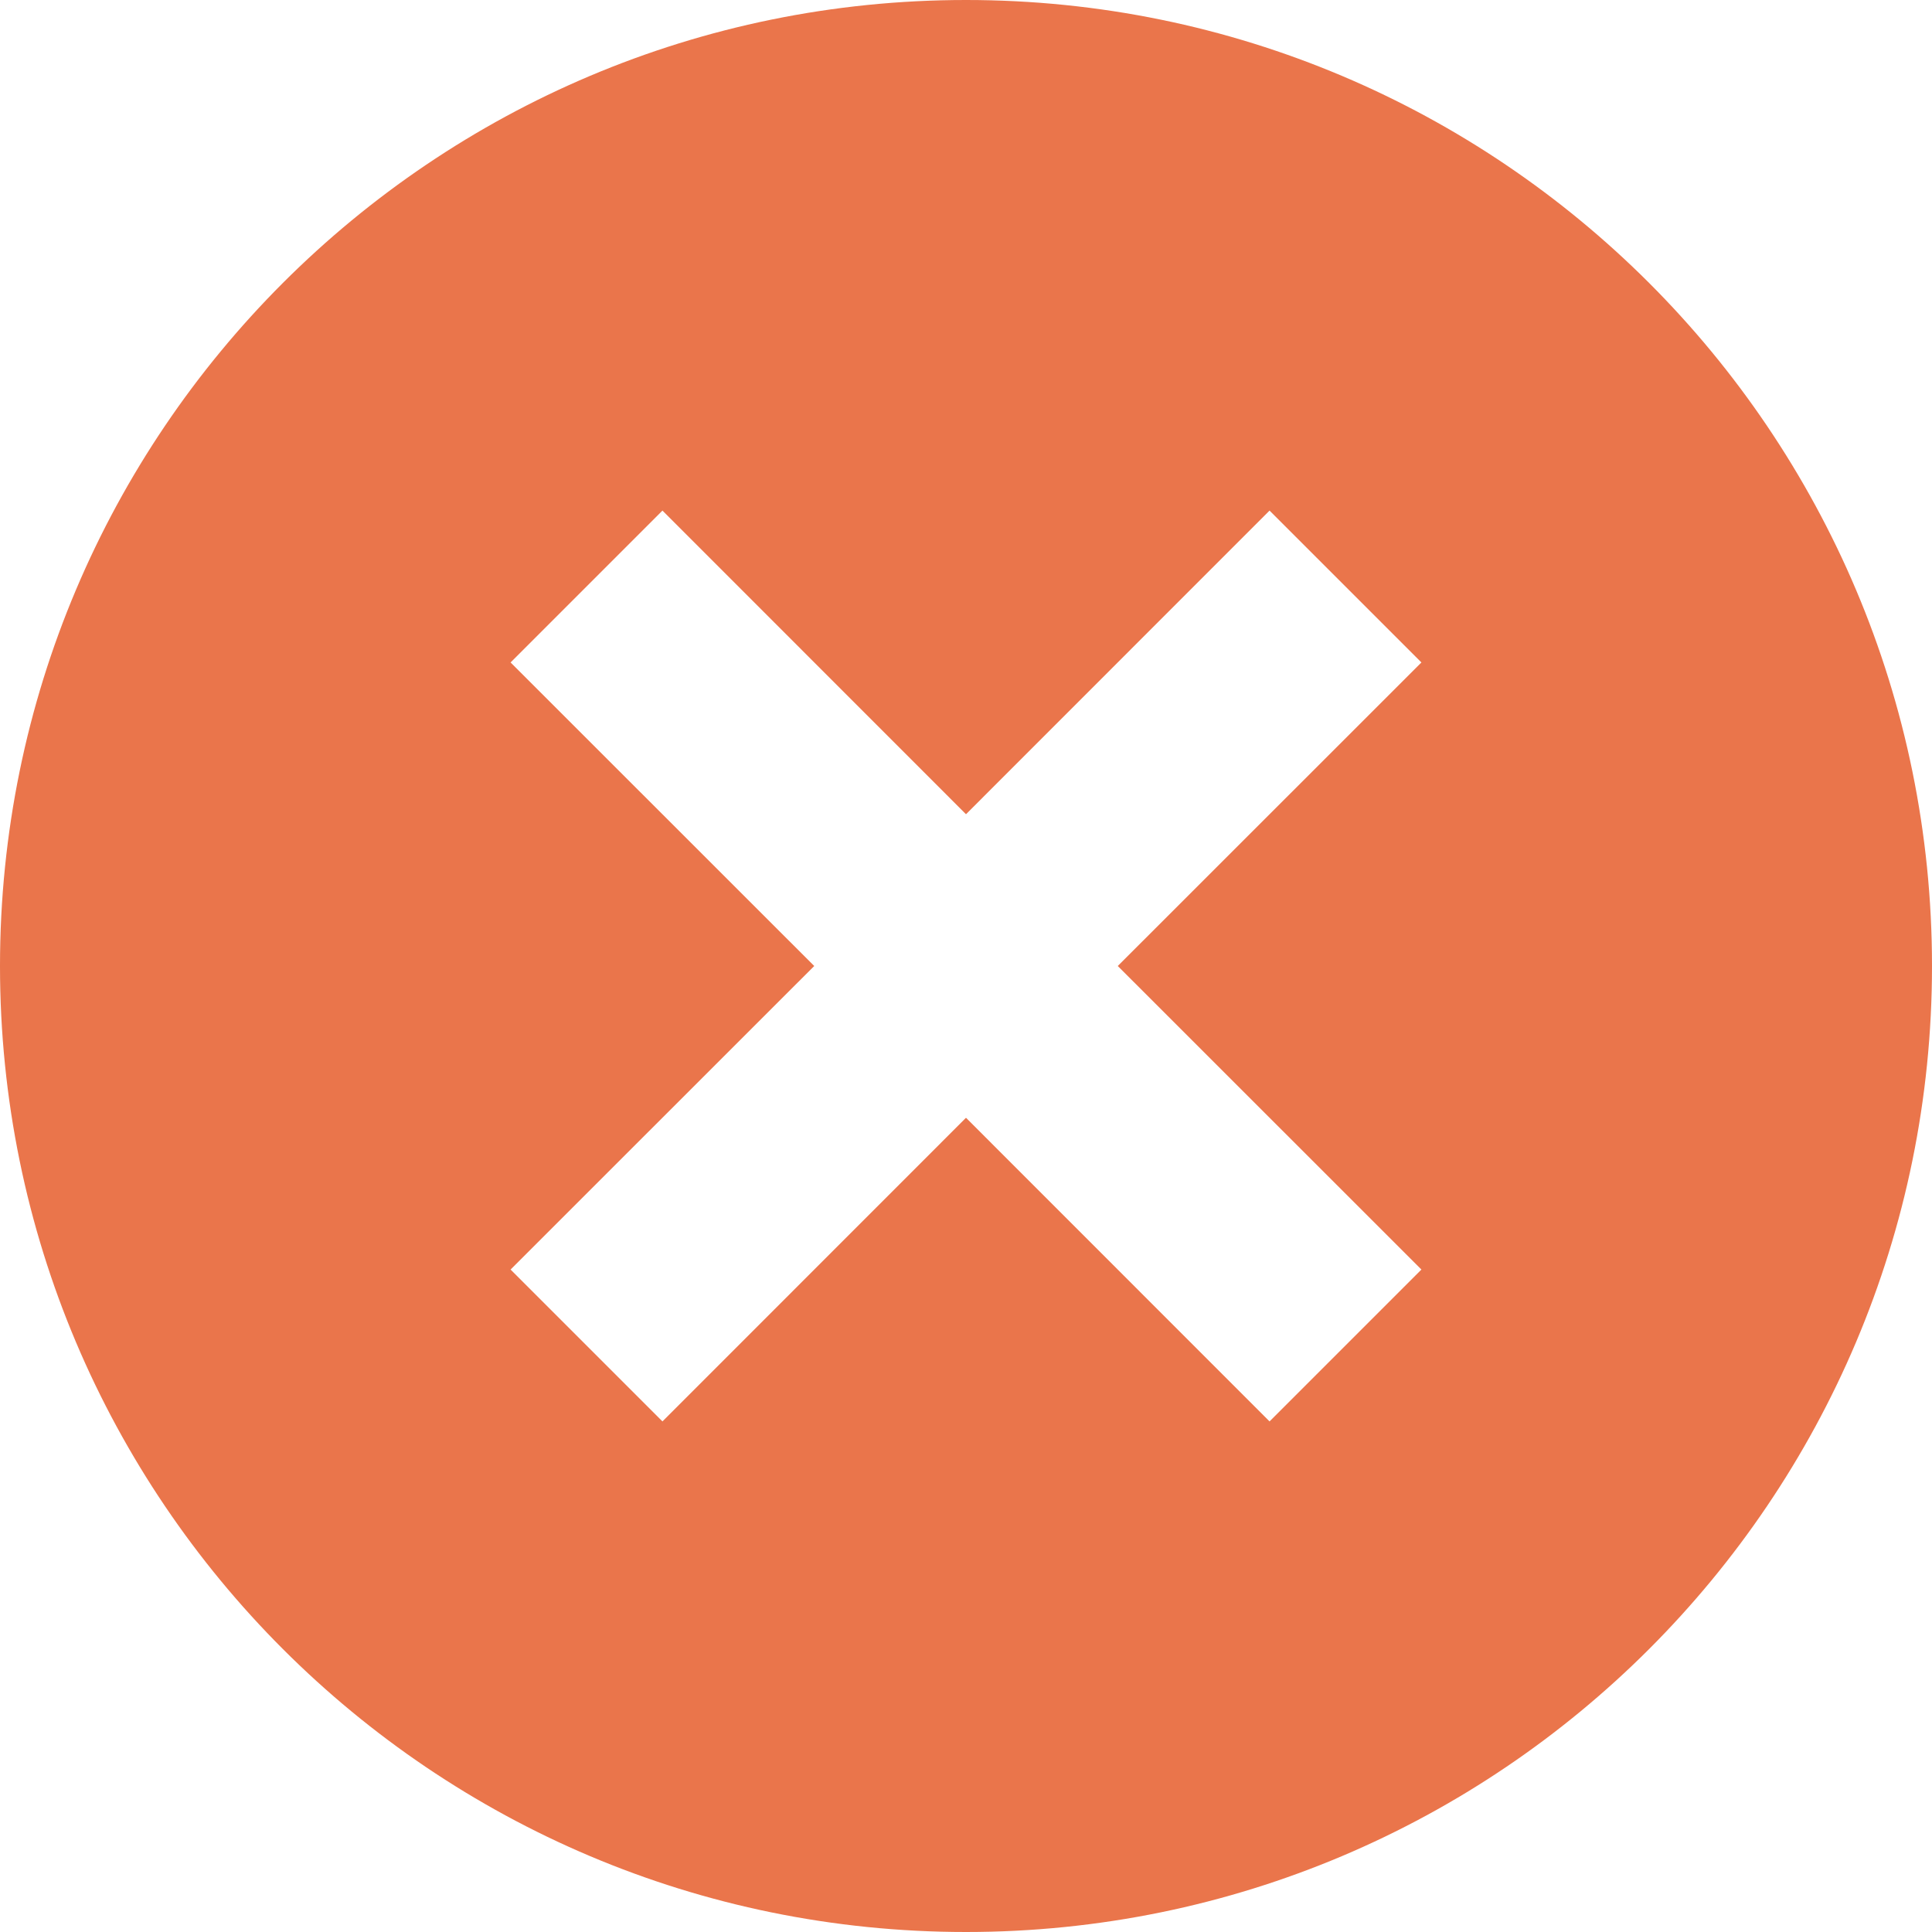 <?xml version="1.0" encoding="UTF-8"?>
<svg width="18px" height="18px" viewBox="0 0 18 18" version="1.1" xmlns="http://www.w3.org/2000/svg" xmlns:xlink="http://www.w3.org/1999/xlink">
    <!-- Generator: Sketch 52.6 (67491) - http://www.bohemiancoding.com/sketch -->
    <title>Combined Shape Copy 4</title>
    <desc>Created with Sketch.</desc>
    <g id="钱包页面" stroke="none" stroke-width="1" fill="none" fill-rule="evenodd">
        <g id="全民公投" transform="translate(-1076, -654)" fill="#EA754B">
            <g id="分组-4" transform="translate(906, 653)">
                <path d="M179,8.586 L176.172,5.757 L174.757,7.172 L177.586,10 L174.757,12.828 L176.172,14.243 L179,11.414 L181.828,14.243 L183.243,12.828 L180.414,10 L183.243,7.172 L181.828,5.757 L179,8.586 Z M179,19 C174.029,19 170,14.971 170,10 C170,5.029 174.029,1 179,1 C183.971,1 188,5.029 188,10 C188,14.971 183.971,19 179,19 Z" id="Combined-Shape-Copy-4"></path>
            </g>
        </g>
    </g>
</svg>